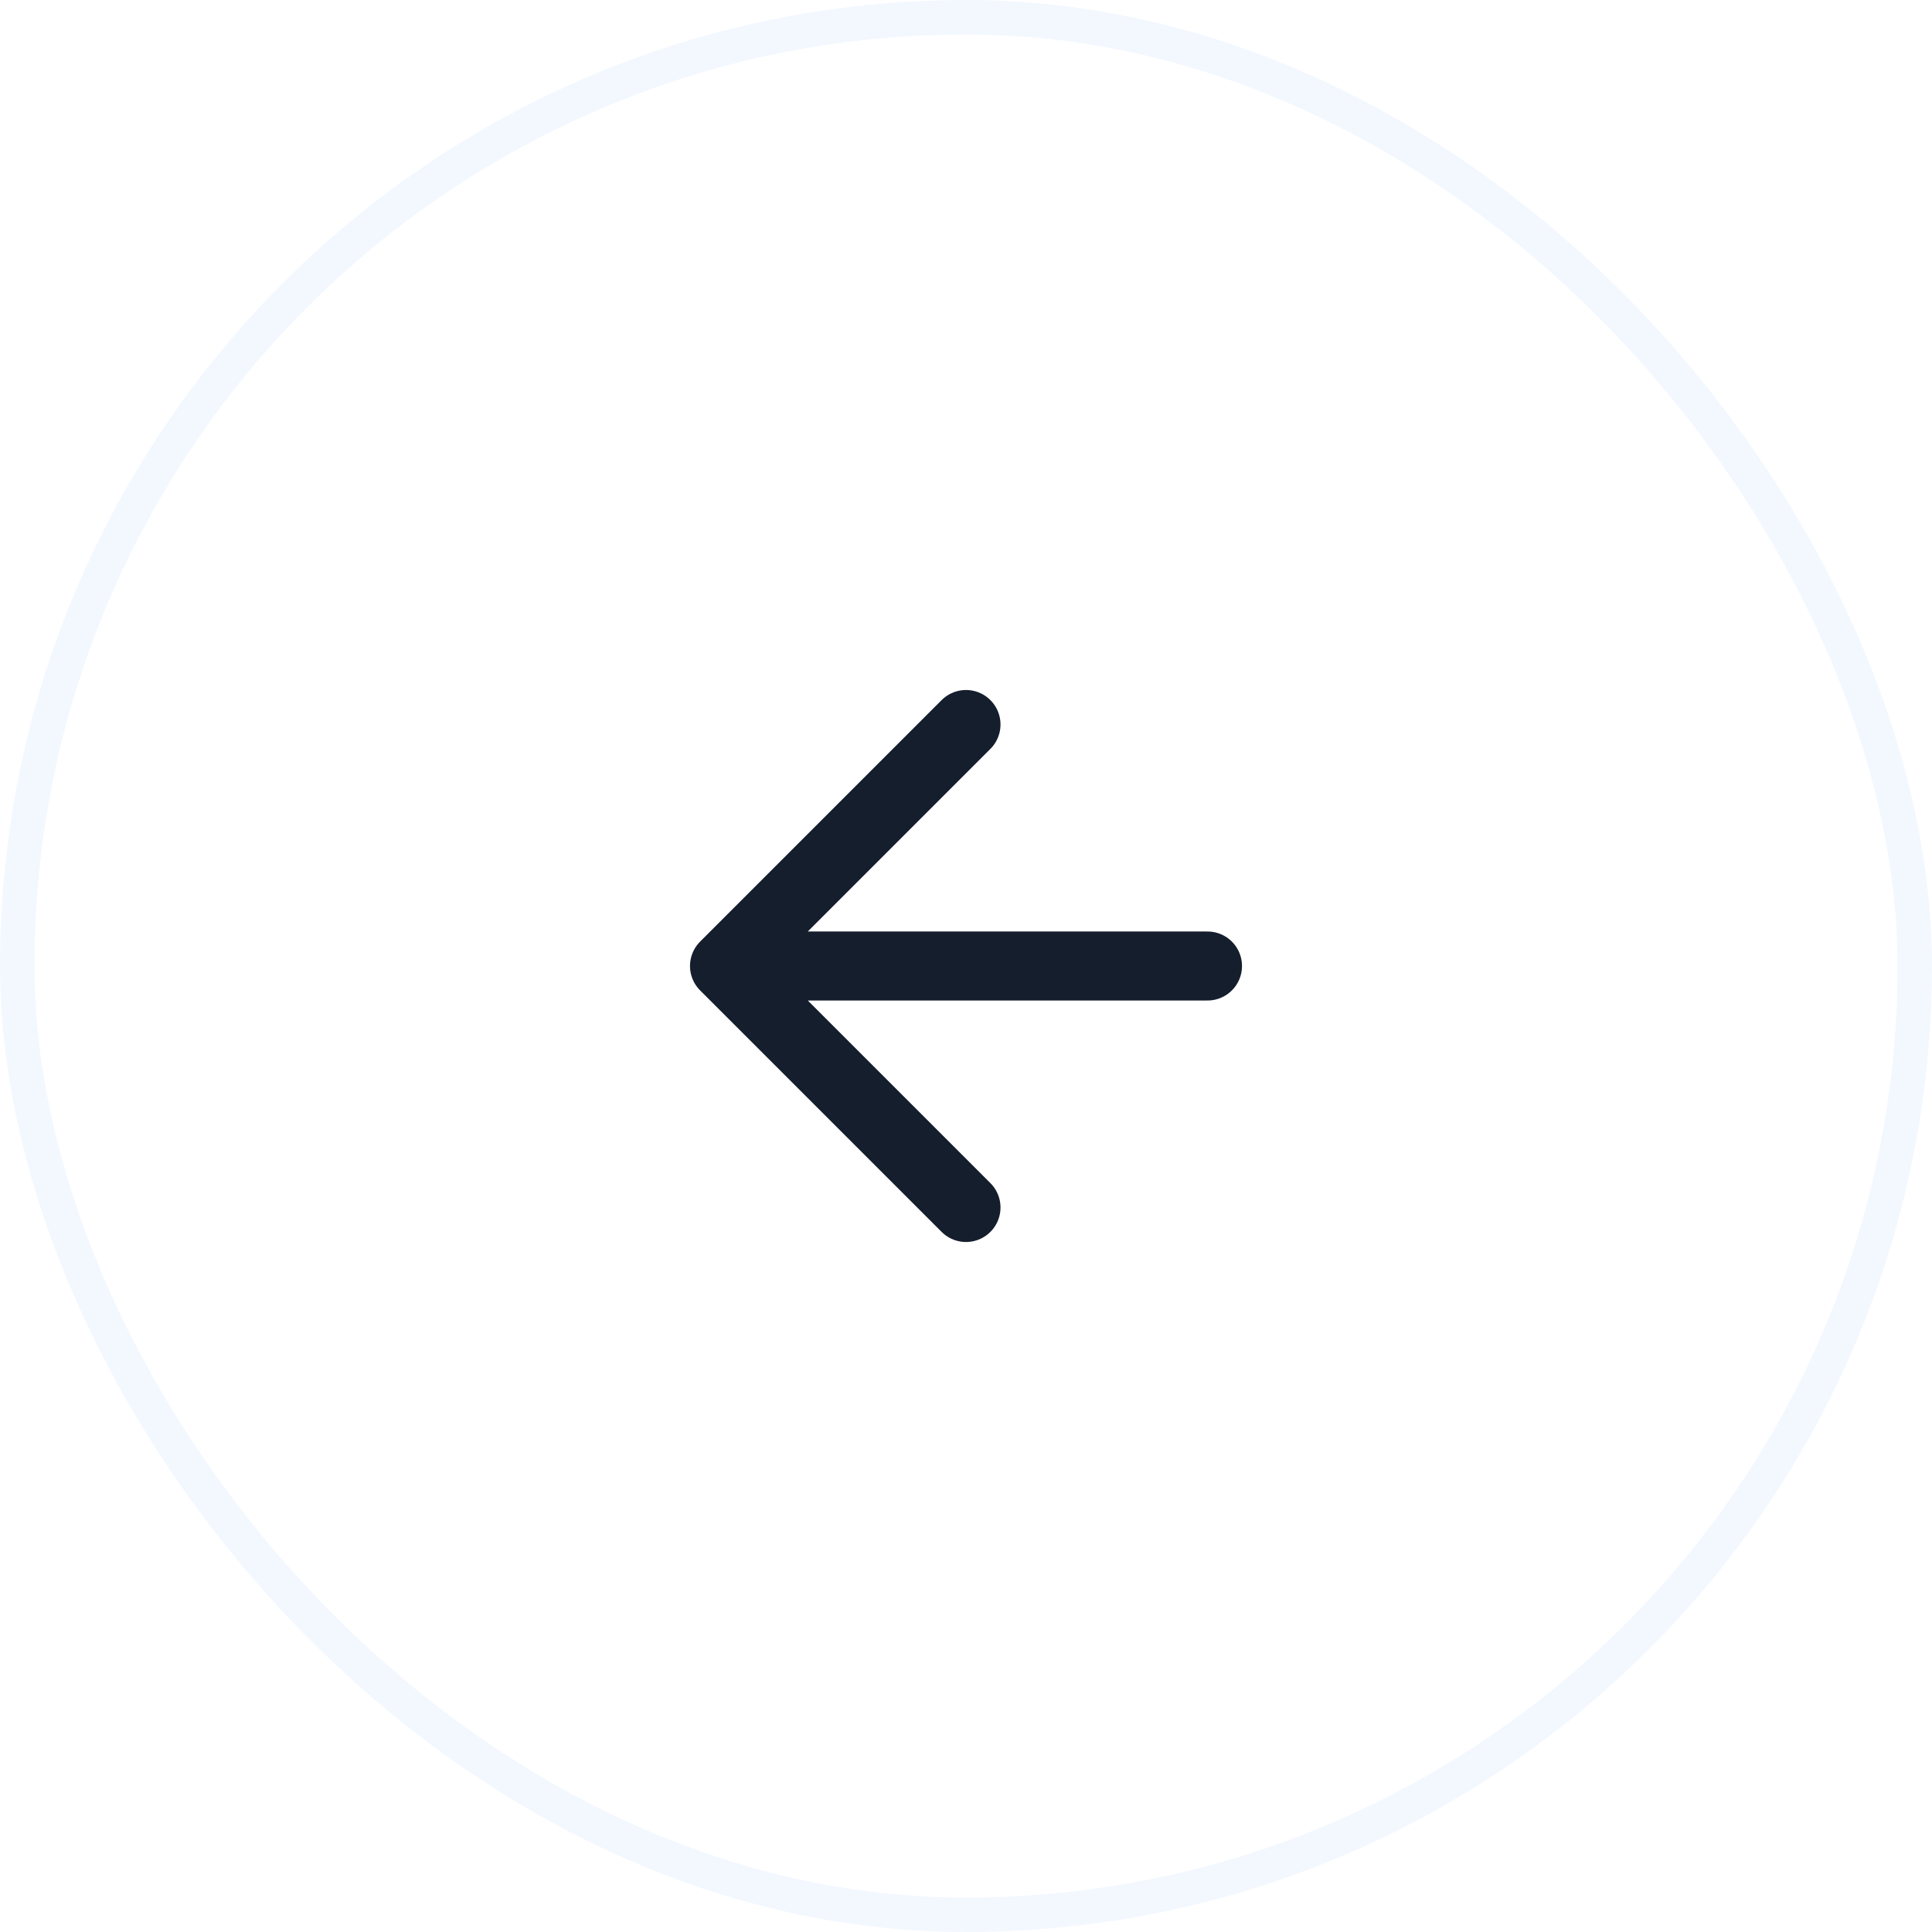 <svg width="56" height="56" viewBox="0 0 56 56" fill="none" xmlns="http://www.w3.org/2000/svg">
<g filter="url(#filter0_b_3313_7557)">
<rect width="56" height="56" rx="28" fill="white"/>
<path d="M35 28H21M21 28L28 35M21 28L28 21" stroke="#151E2C" stroke-width="2" stroke-linecap="round" stroke-linejoin="round"/>
<rect x="0.5" y="0.5" width="55" height="55" rx="27.5" stroke="#F3F8FF"/>
</g>
<defs>
<filter id="filter0_b_3313_7557" x="-8" y="-8" width="72" height="72" filterUnits="userSpaceOnUse" color-interpolation-filters="sRGB">
<feFlood flood-opacity="0" result="BackgroundImageFix"/>
<feGaussianBlur in="BackgroundImageFix" stdDeviation="4"/>
<feComposite in2="SourceAlpha" operator="in" result="effect1_backgroundBlur_3313_7557"/>
<feBlend mode="normal" in="SourceGraphic" in2="effect1_backgroundBlur_3313_7557" result="shape"/>
</filter>
</defs>
</svg>
